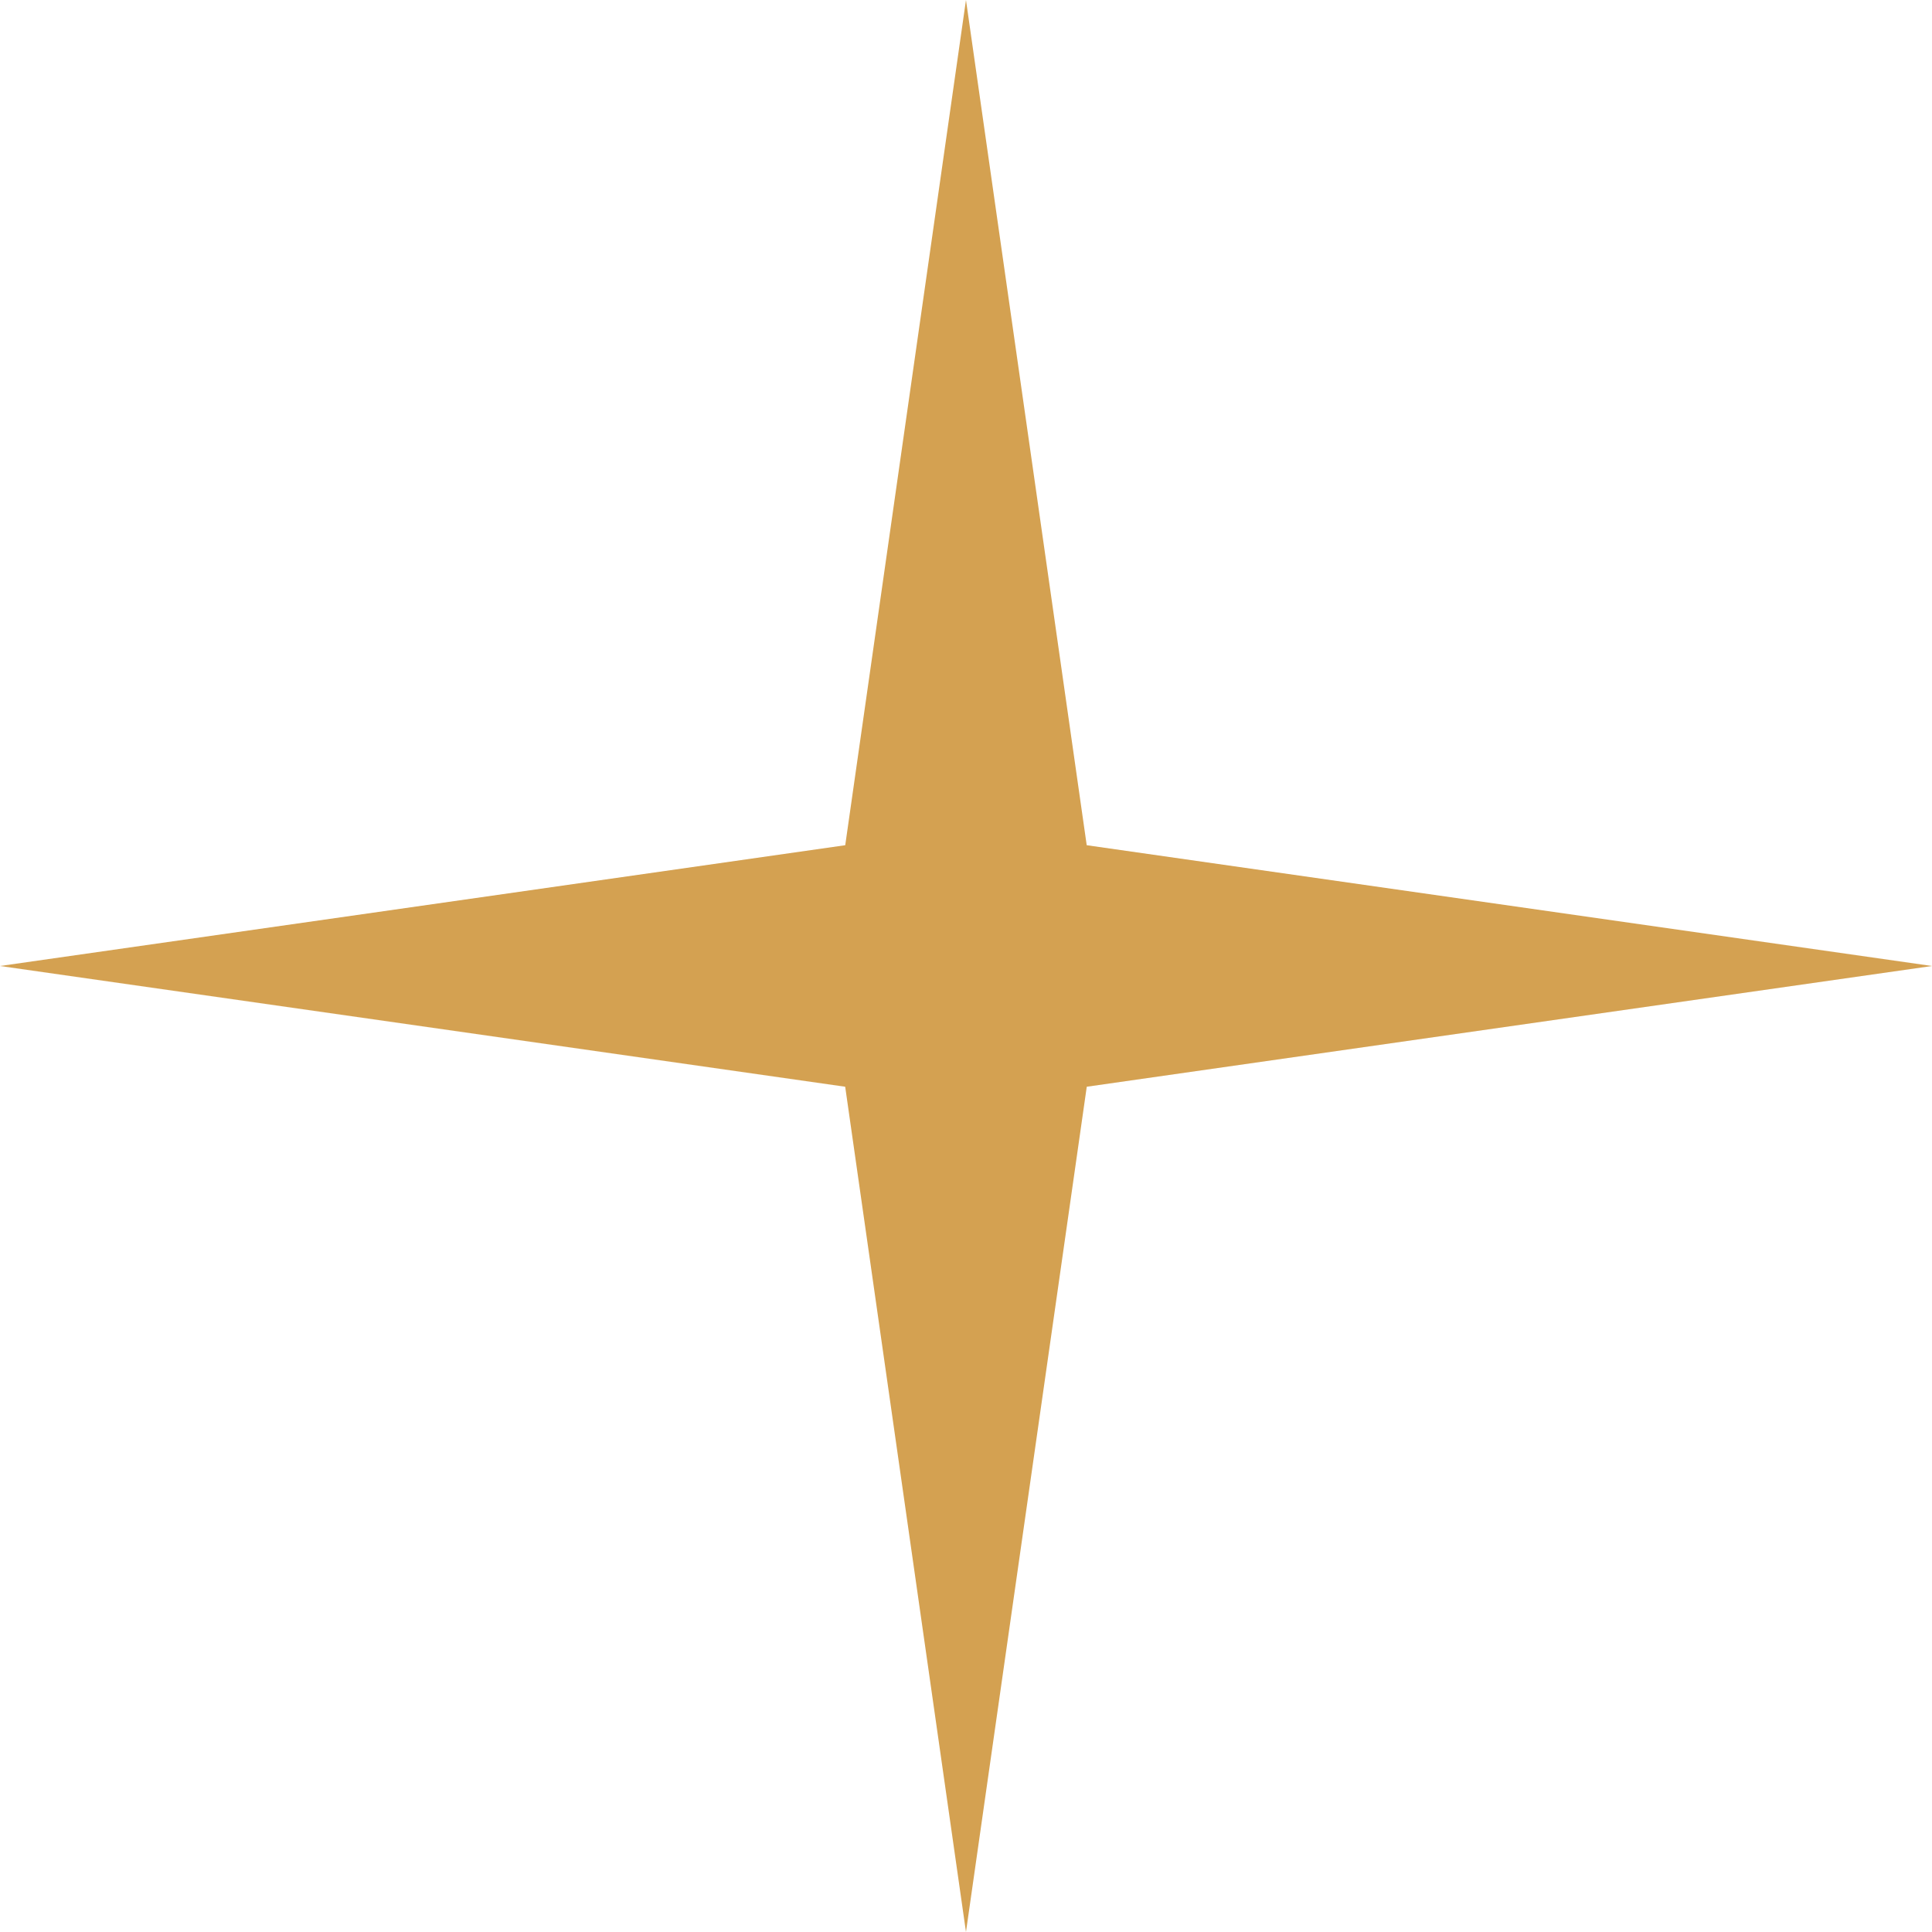 <svg xmlns="http://www.w3.org/2000/svg" width="54.685" height="54.685" viewBox="0 0 54.685 54.685">
  <path id="Path_24085" data-name="Path 24085" d="M691.708,326.715l-14.5,19.333,14.5,19.335-19.333-14.5-19.335,14.5,14.5-19.335-14.5-19.333,19.335,14.5Zm0,0" transform="translate(-692.792 258.089) rotate(-45)" fill="#d4a151" fill-rule="evenodd"/>
</svg>

